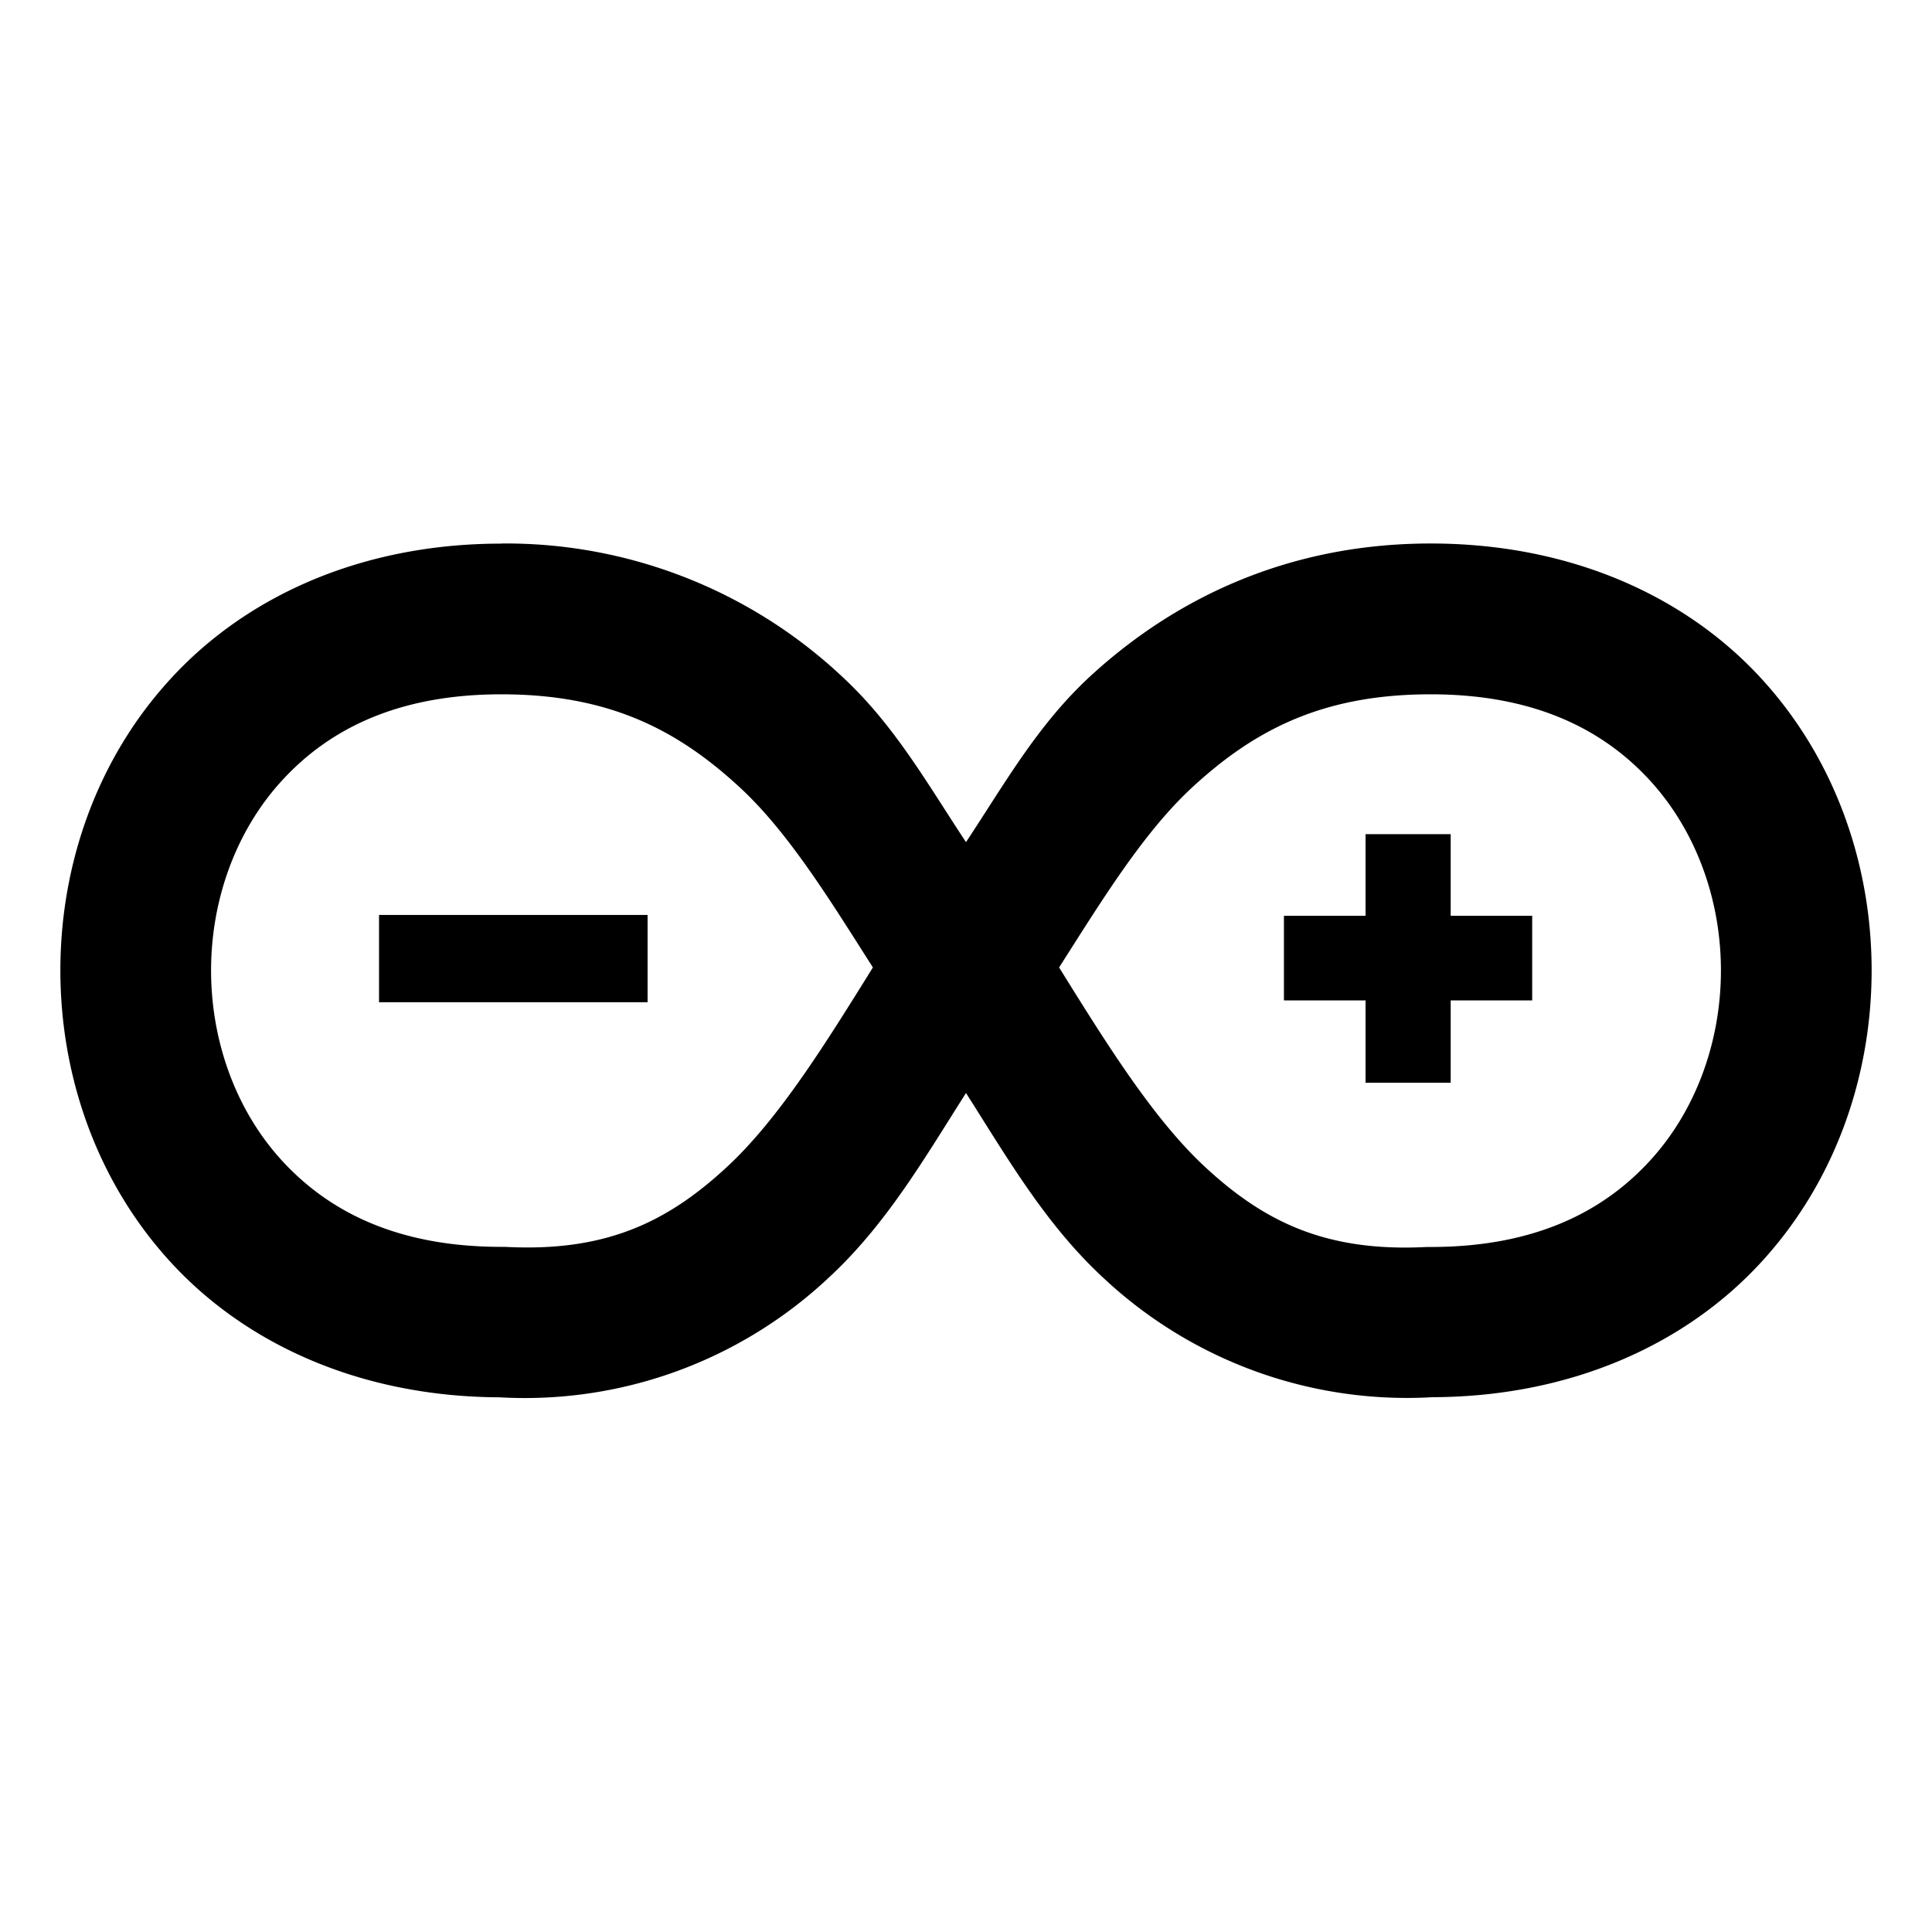 <svg width="16" height="16">
  <defs>
    <linearGradient id="arduino_svg__arrongin" x1="0%" x2="0%" y1="0%" y2="100%">
      <stop offset="0%" stop-color="#dd9b44"/>
      <stop offset="100%" stop-color="#ad6c16"/>
    </linearGradient>
    <linearGradient id="arduino_svg__aurora" x1="0%" x2="0%" y1="0%" y2="100%">
      <stop offset="0%" stop-color="#09d4df"/>
      <stop offset="100%" stop-color="#9269f4"/>
    </linearGradient>
    <linearGradient id="arduino_svg__cyberneon" x1="0%" x2="0%" y1="0%" y2="100%">
      <stop offset="0" stop-color="#0abdc6"/>
      <stop offset="1" stop-color="#ea00d9"/>
    </linearGradient>
    <linearGradient id="arduino_svg__fitdance" x1="0%" x2="0%" y1="0%" y2="100%">
      <stop offset="0%" stop-color="#1ad6ab"/>
      <stop offset="100%" stop-color="#329db6"/>
    </linearGradient>
    <linearGradient id="arduino_svg__oomox" x1="0%" x2="0%" y1="0%" y2="100%">
      <stop offset="0%" stop-color="#efefe7"/>
      <stop offset="100%" stop-color="#8f8f8b"/>
    </linearGradient>
    <linearGradient id="arduino_svg__rainblue" x1="0%" x2="0%" y1="0%" y2="100%">
      <stop offset="0%" stop-color="#00f260"/>
      <stop offset="100%" stop-color="#0575e6"/>
    </linearGradient>
    <linearGradient id="arduino_svg__sunrise" x1="0%" x2="0%" y1="0%" y2="100%">
      <stop offset="0%" stop-color="#ff8501"/>
      <stop offset="100%" stop-color="#ffcb01"/>
    </linearGradient>
    <linearGradient id="arduino_svg__telinkrin" x1="0%" x2="0%" y1="0%" y2="100%">
      <stop offset="0%" stop-color="#b2ced6"/>
      <stop offset="100%" stop-color="#6da5b7"/>
    </linearGradient>
    <linearGradient id="arduino_svg__60spsycho" x1="0%" x2="0%" y1="0%" y2="100%">
      <stop offset="0%" stop-color="#df5940"/>
      <stop offset="25%" stop-color="#d8d15f"/>
      <stop offset="50%" stop-color="#e9882a"/>
      <stop offset="100%" stop-color="#279362"/>
    </linearGradient>
    <linearGradient id="arduino_svg__90ssummer" x1="0%" x2="0%" y1="0%" y2="100%">
      <stop offset="0%" stop-color="#f618c7"/>
      <stop offset="20%" stop-color="#94ffab"/>
      <stop offset="50%" stop-color="#fbfd54"/>
      <stop offset="100%" stop-color="#0f83ae"/>
    </linearGradient>
    <style id="current-color-scheme" type="text/css">
      .arduino_svg__ColorScheme-Text{color:#ececec}
    </style>
  </defs>
  <path fill="currentColor" d="M4.152 4.502c-1.159 0-2.108.436-2.73 1.11C.8 6.283.5 7.164.5 8.036c0 .872.3 1.753.922 2.426.619.67 1.563 1.105 2.715 1.11a3.675 3.675 0 0 0 2.722-.987c.482-.444.8-.998 1.141-1.533.341.535.659 1.089 1.14 1.533a3.675 3.675 0 0 0 2.723.986c1.152-.004 2.096-.44 2.715-1.11.622-.672.922-1.553.922-2.425 0-.872-.3-1.753-.922-2.426-.622-.673-1.571-1.109-2.73-1.109-1.191 0-2.13.463-2.825 1.105-.435.403-.709.895-1.023 1.368-.314-.473-.588-.965-1.023-1.368a4.069 4.069 0 0 0-2.825-1.105zm0 1.248c.89 0 1.456.291 1.977.773.404.374.748.937 1.1 1.489-.398.64-.783 1.26-1.215 1.658-.49.452-1 .7-1.83.656h-.032c-.859 0-1.425-.29-1.812-.709s-.592-.996-.592-1.58c0-.584.205-1.159.592-1.578.387-.42.953-.709 1.812-.709zm7.696 0c.859 0 1.425.29 1.812.709.387.42.592.994.592 1.578 0 .584-.205 1.161-.592 1.58-.387.42-.953.71-1.812.71h-.032c-.83.043-1.34-.205-1.83-.657-.432-.399-.817-1.018-1.215-1.658.352-.552.696-1.115 1.1-1.489.521-.482 1.087-.773 1.977-.773z" class="arduino_svg__ColorScheme-Text"/>
  <path fill="currentColor" d="M11.309 6.908v.676h-.676v.701h.676v.682h.705v-.682h.675v-.701h-.675v-.676h-.705zm-8.17.668V8.3h2.224v-.723H3.14z" class="arduino_svg__ColorScheme-Text"/>
</svg>
